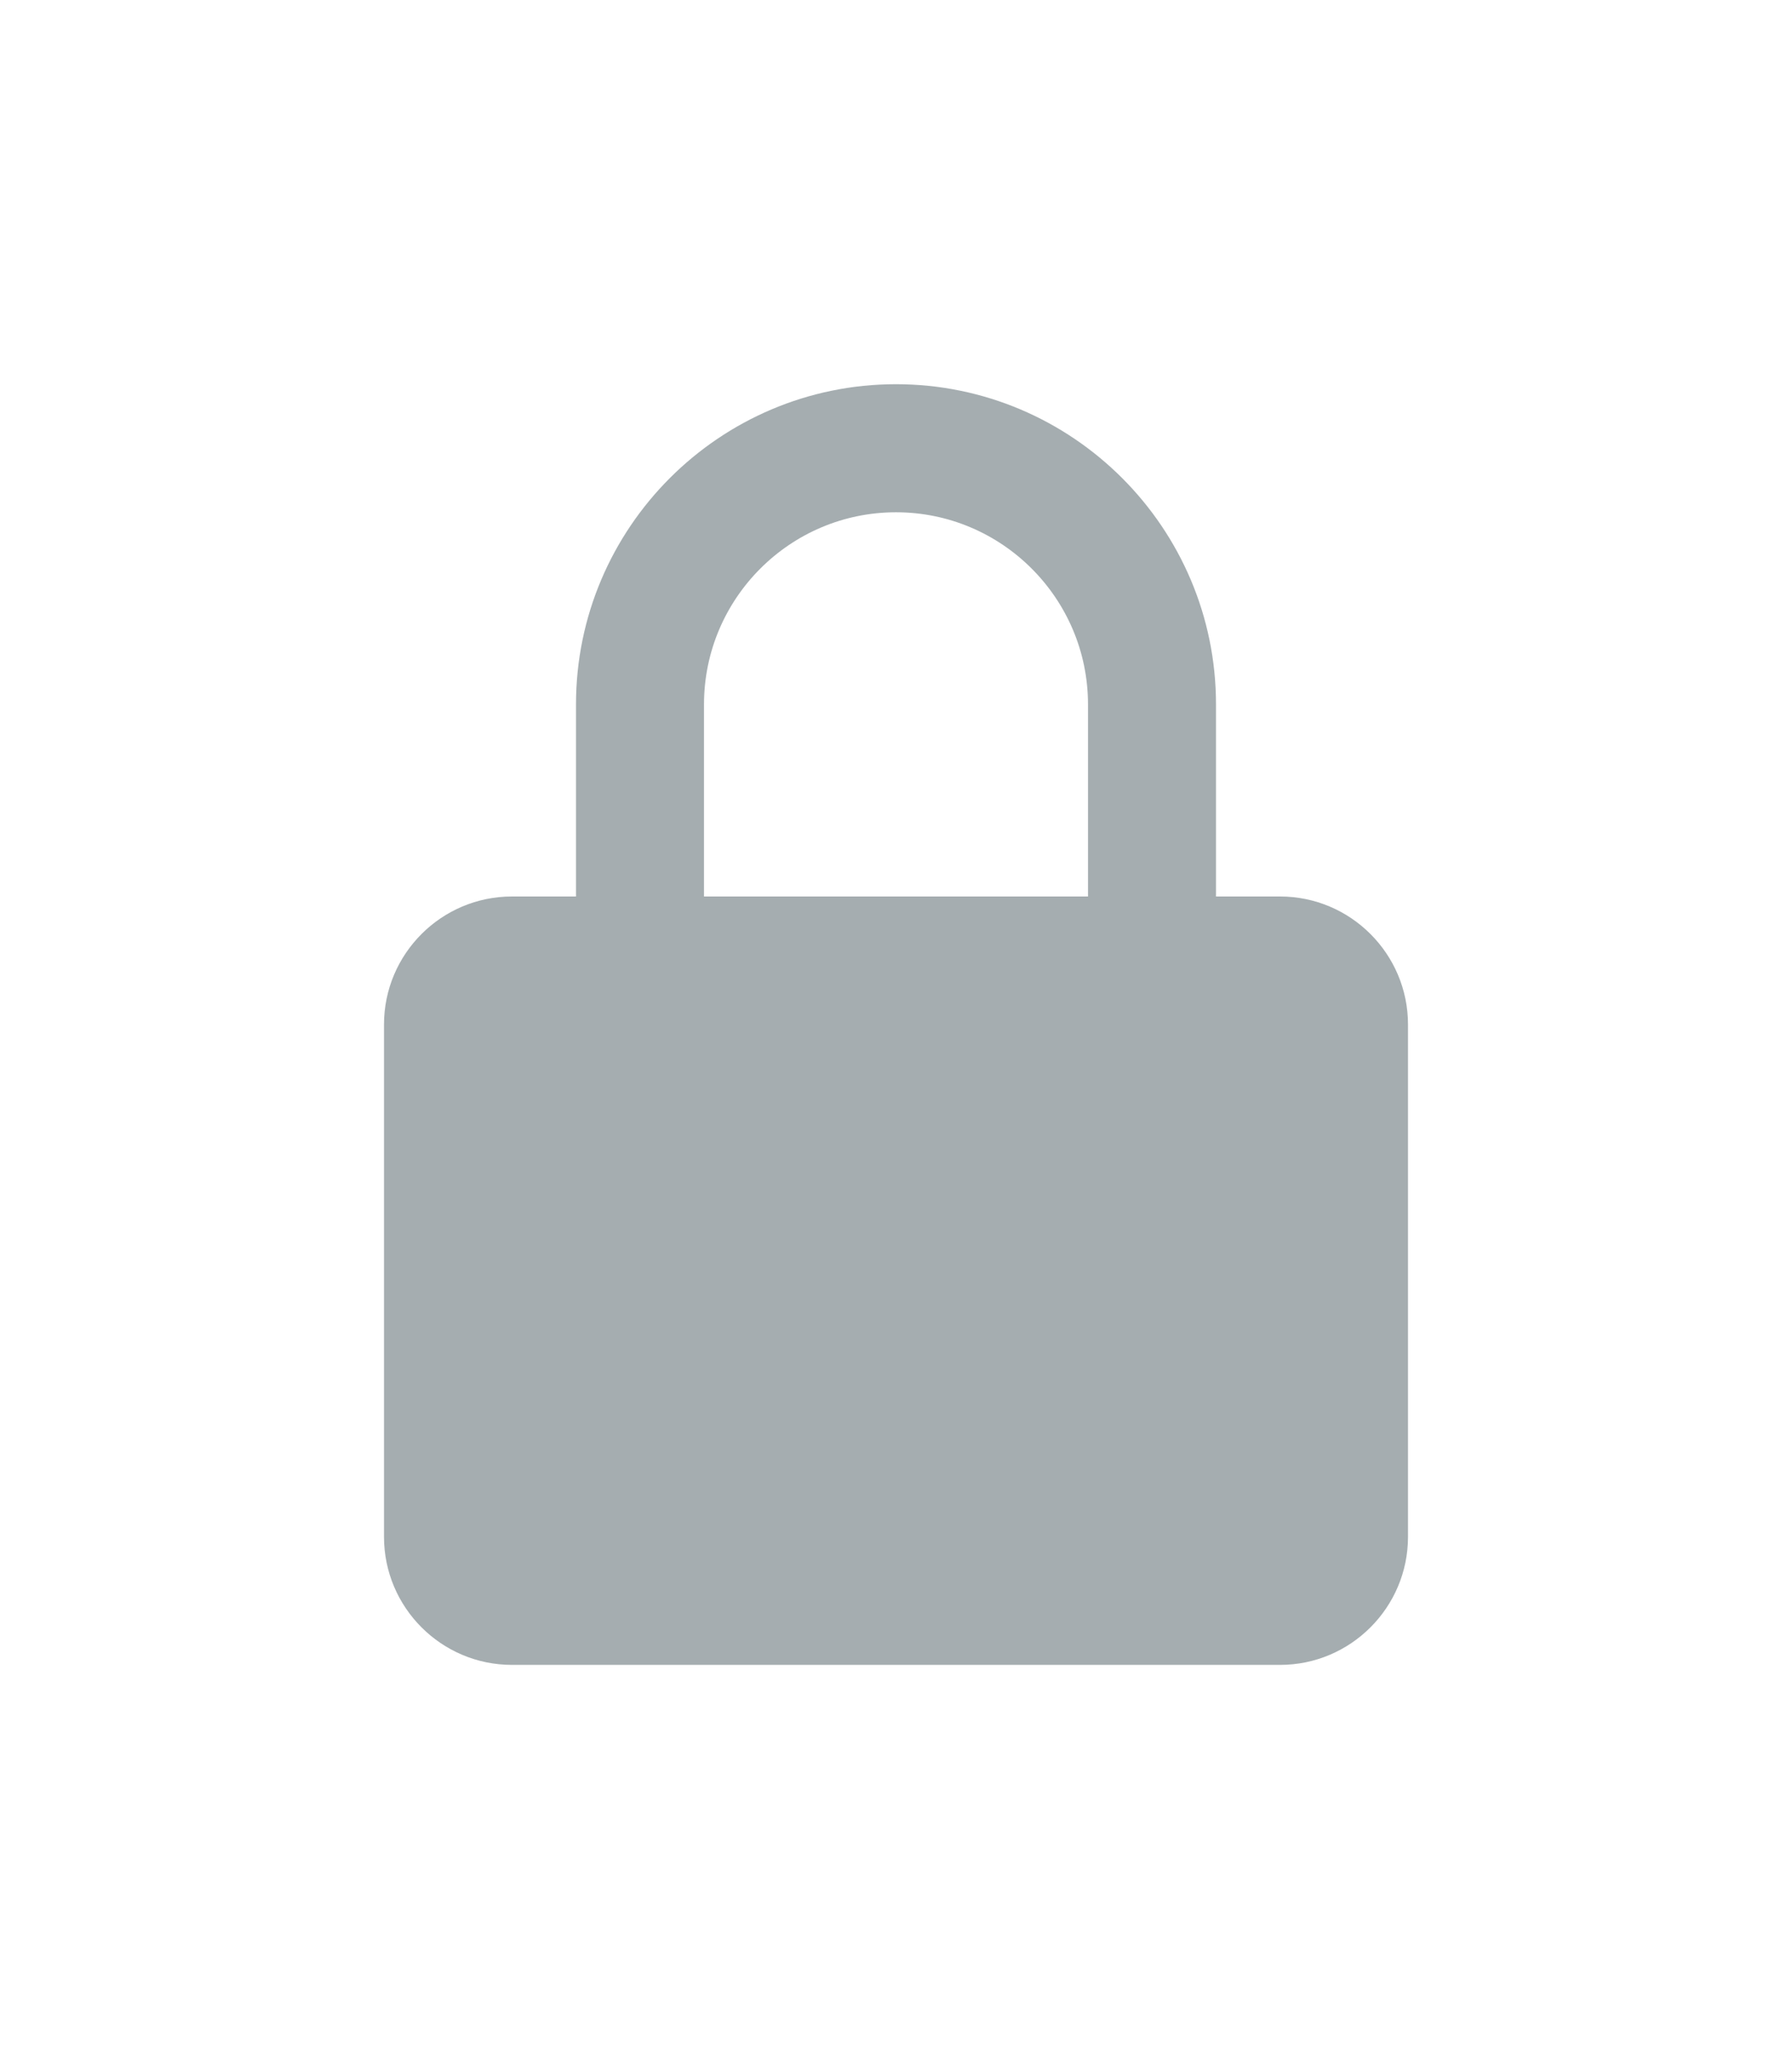 <svg width="28" height="32" viewBox="0 0 28 32" fill="none" xmlns="http://www.w3.org/2000/svg">
<path d="M22 16C22 14.897 21.103 14 20 14H19V11C19 8.243 16.757 6 14 6C11.243 6 9 8.243 9 11V14H8C6.897 14 6 14.897 6 16V24C6 25.103 6.897 26 8 26H20C21.103 26 22 25.103 22 24V16ZM11 11C11 9.346 12.346 8 14 8C15.654 8 17 9.346 17 11V14H11V11Z" fill="#A5ADB0"/>
</svg>
